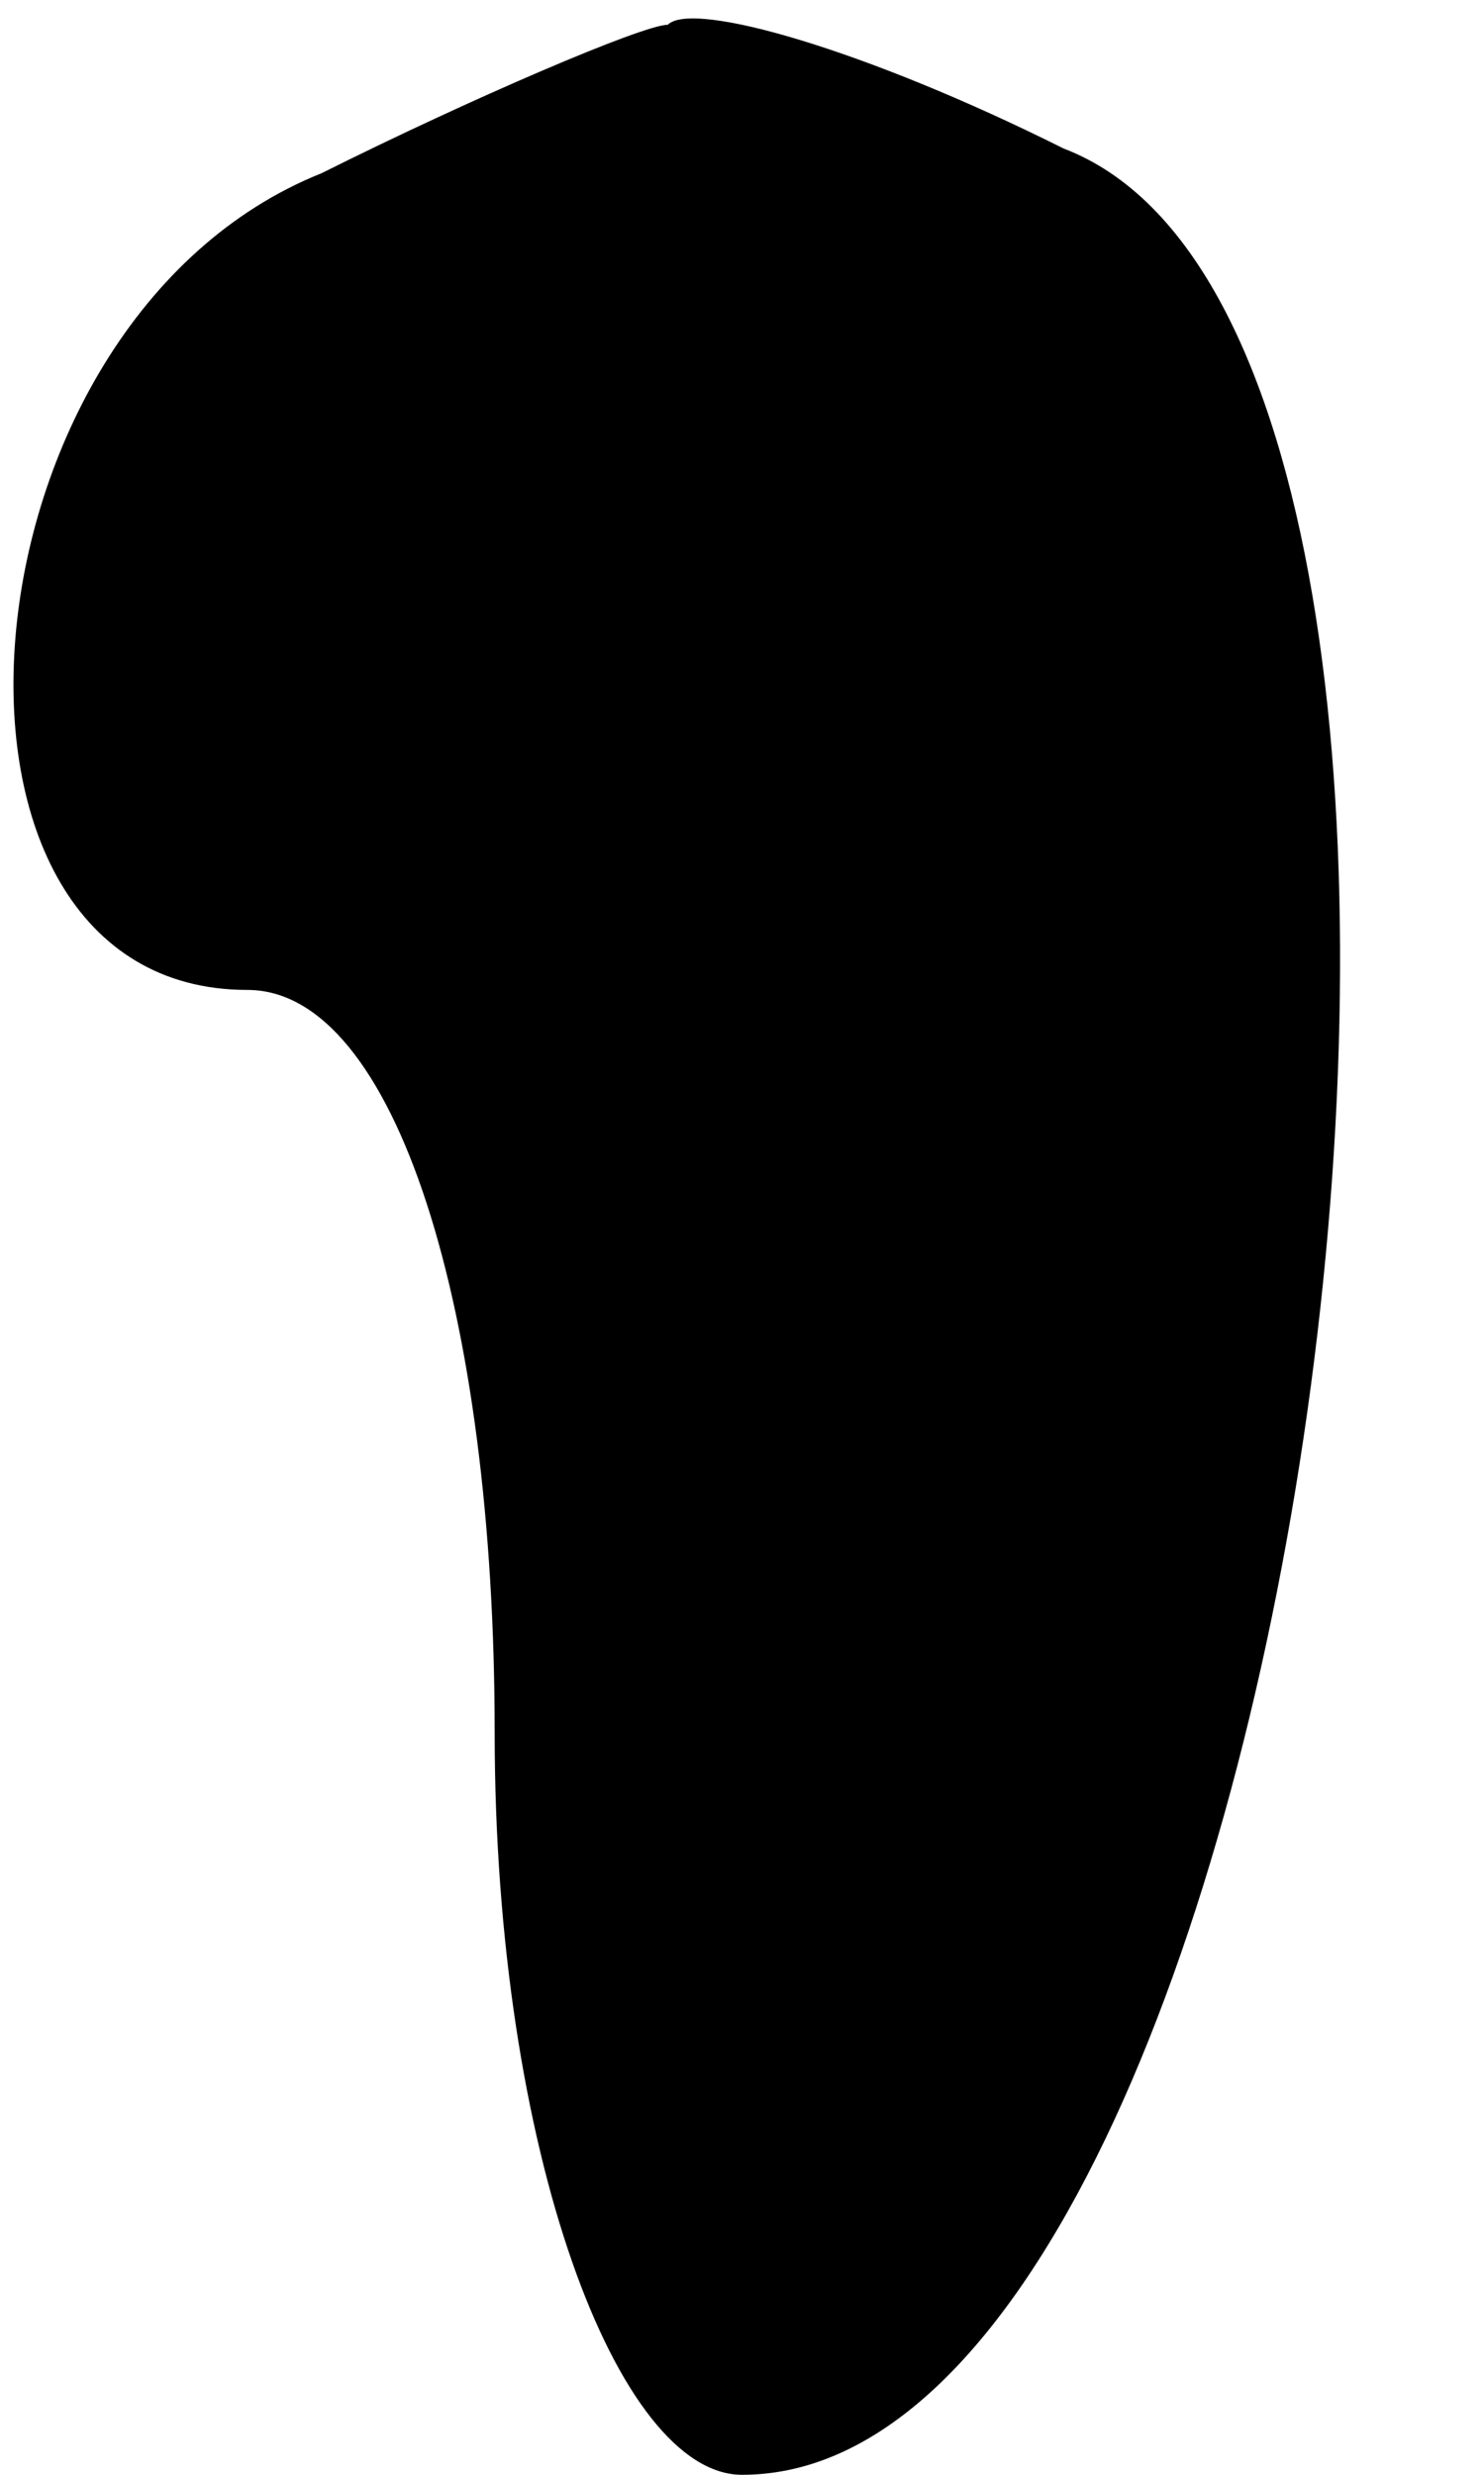 <?xml version="1.0" standalone="no"?>
<!DOCTYPE svg PUBLIC "-//W3C//DTD SVG 20010904//EN"
 "http://www.w3.org/TR/2001/REC-SVG-20010904/DTD/svg10.dtd">
<svg version="1.0" xmlns="http://www.w3.org/2000/svg"
 width="6pt" height="10pt" viewBox="0 0 6 10"
 preserveAspectRatio="xMidYMid meet">
<g transform="translate(0,10) scale(0.1,-0.1)"
fill="#000000" stroke="none">
<path fill="#000000" stroke="none" d="M13 93 c-15 -6 -17 -33 -3 -33 6 0 10
-13 10 -30 0 -17 5 -30 10 -30 23 0 34 86 13 94 -8 4 -15 6 -16 5 -1 0 -8 -3
-14 -6z"/>
</g>
</svg>
